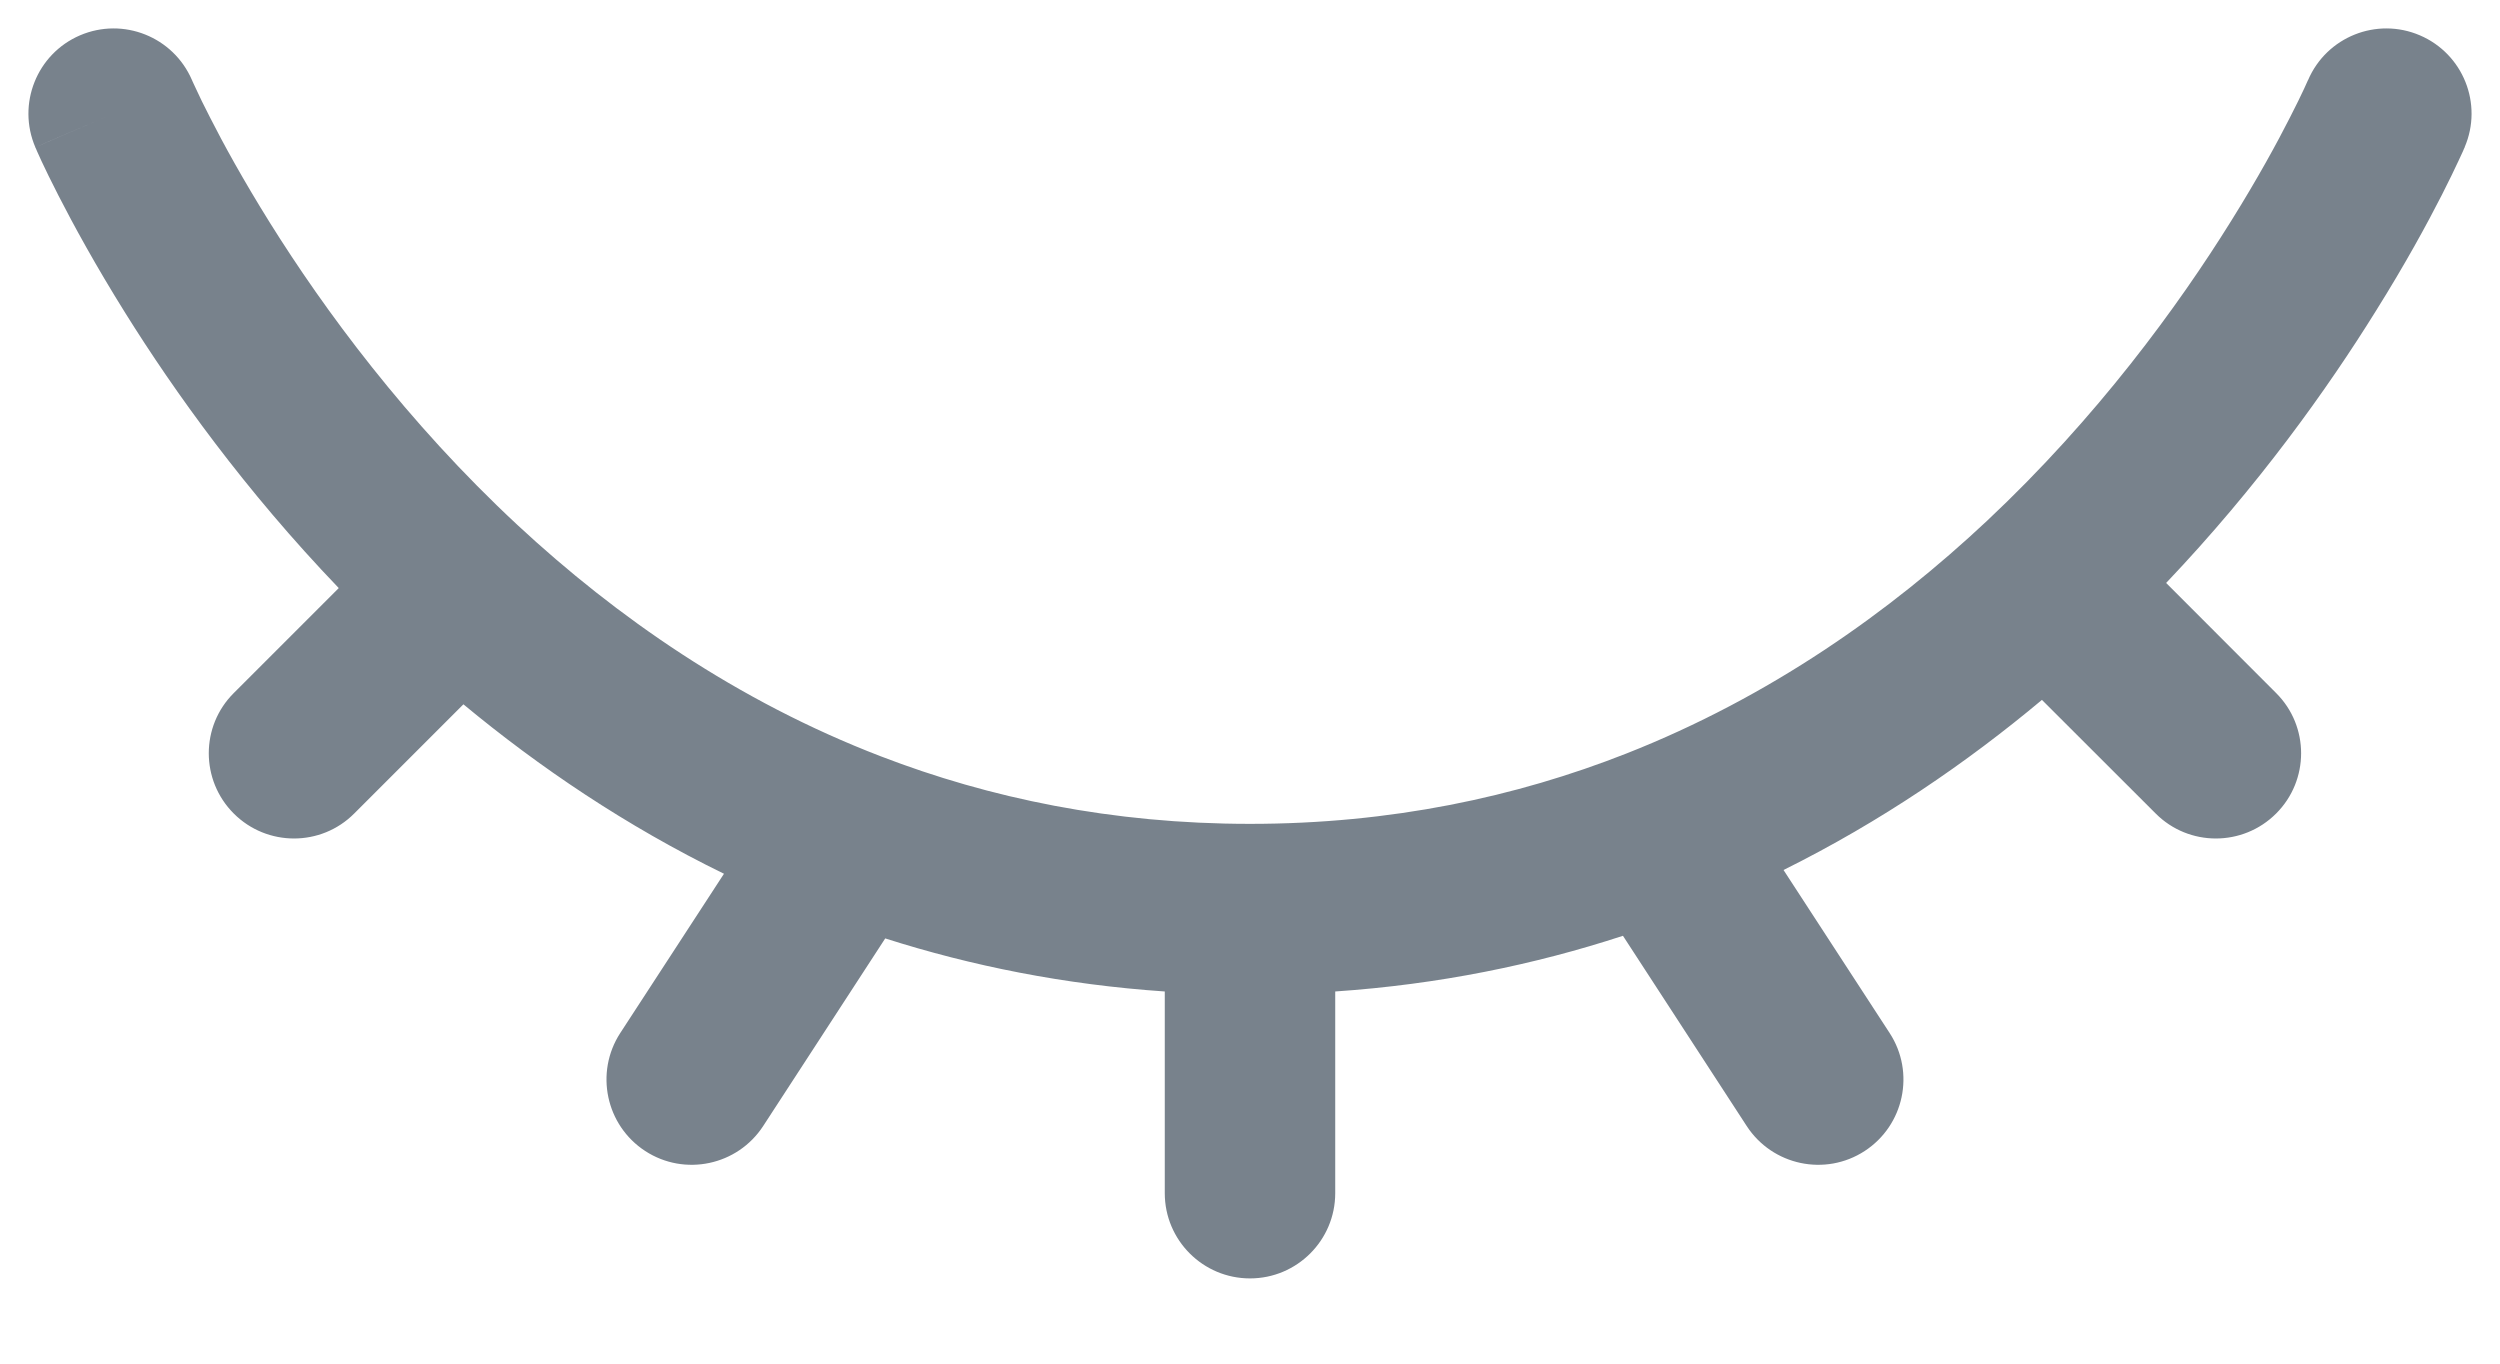 <svg width="22" height="12" viewBox="0 0 22 12" fill="none" xmlns="http://www.w3.org/2000/svg">
<path fill-rule="evenodd" clip-rule="evenodd" d="M21.295 0.311C21.676 0.474 21.852 0.915 21.689 1.295L21 1C21.689 1.295 21.689 1.295 21.689 1.295L21.689 1.297L21.688 1.3L21.684 1.307L21.674 1.331C21.665 1.351 21.652 1.379 21.635 1.415C21.602 1.486 21.553 1.588 21.489 1.714C21.36 1.967 21.168 2.321 20.908 2.736C20.483 3.42 19.872 4.278 19.062 5.13L20.03 6.099C20.323 6.391 20.323 6.866 20.03 7.159C19.737 7.452 19.262 7.452 18.97 7.159L17.969 6.159C17.309 6.711 16.553 7.23 15.695 7.656L16.629 9.091C16.855 9.438 16.756 9.903 16.409 10.129C16.062 10.355 15.597 10.256 15.371 9.909L14.282 8.235C13.503 8.49 12.659 8.663 11.75 8.725V10.5C11.75 10.914 11.414 11.25 11 11.25C10.586 11.25 10.25 10.914 10.25 10.5V8.725C9.369 8.665 8.549 8.5 7.79 8.258L6.716 9.909C6.49 10.256 6.025 10.355 5.678 10.129C5.331 9.903 5.233 9.438 5.458 9.091L6.371 7.689C5.506 7.267 4.744 6.75 4.078 6.198L3.117 7.159C2.825 7.452 2.35 7.452 2.057 7.159C1.764 6.866 1.764 6.391 2.057 6.099L2.981 5.175C2.156 4.315 1.535 3.447 1.103 2.755C0.84 2.334 0.645 1.976 0.514 1.72C0.448 1.592 0.399 1.489 0.365 1.417C0.348 1.38 0.336 1.352 0.326 1.331L0.316 1.307L0.312 1.3L0.311 1.297L0.311 1.296C0.311 1.296 0.311 1.295 1 1L0.311 1.296C0.148 0.915 0.324 0.474 0.704 0.311C1.085 0.148 1.525 0.324 1.689 0.704C1.689 0.703 1.689 0.704 1.689 0.704L1.69 0.706L1.696 0.72C1.702 0.733 1.711 0.754 1.725 0.782C1.751 0.84 1.793 0.926 1.85 1.037C1.963 1.26 2.138 1.58 2.375 1.96C2.85 2.72 3.572 3.707 4.556 4.622C5.422 5.426 6.483 6.168 7.752 6.656C8.706 7.023 9.785 7.25 11 7.25C12.242 7.25 13.342 7.013 14.312 6.631C15.574 6.134 16.628 5.388 17.487 4.582C18.456 3.672 19.167 2.695 19.635 1.943C19.869 1.568 20.041 1.252 20.152 1.033C20.209 0.923 20.249 0.838 20.276 0.781C20.289 0.753 20.298 0.732 20.304 0.719L20.31 0.706L20.311 0.705C20.311 0.705 20.311 0.704 20.311 0.705M21.295 0.311C20.915 0.148 20.474 0.324 20.311 0.705L21.295 0.311ZM1.689 0.704C1.689 0.703 1.689 0.704 1.689 0.704V0.704Z" fill="#78828C"/>
</svg>
